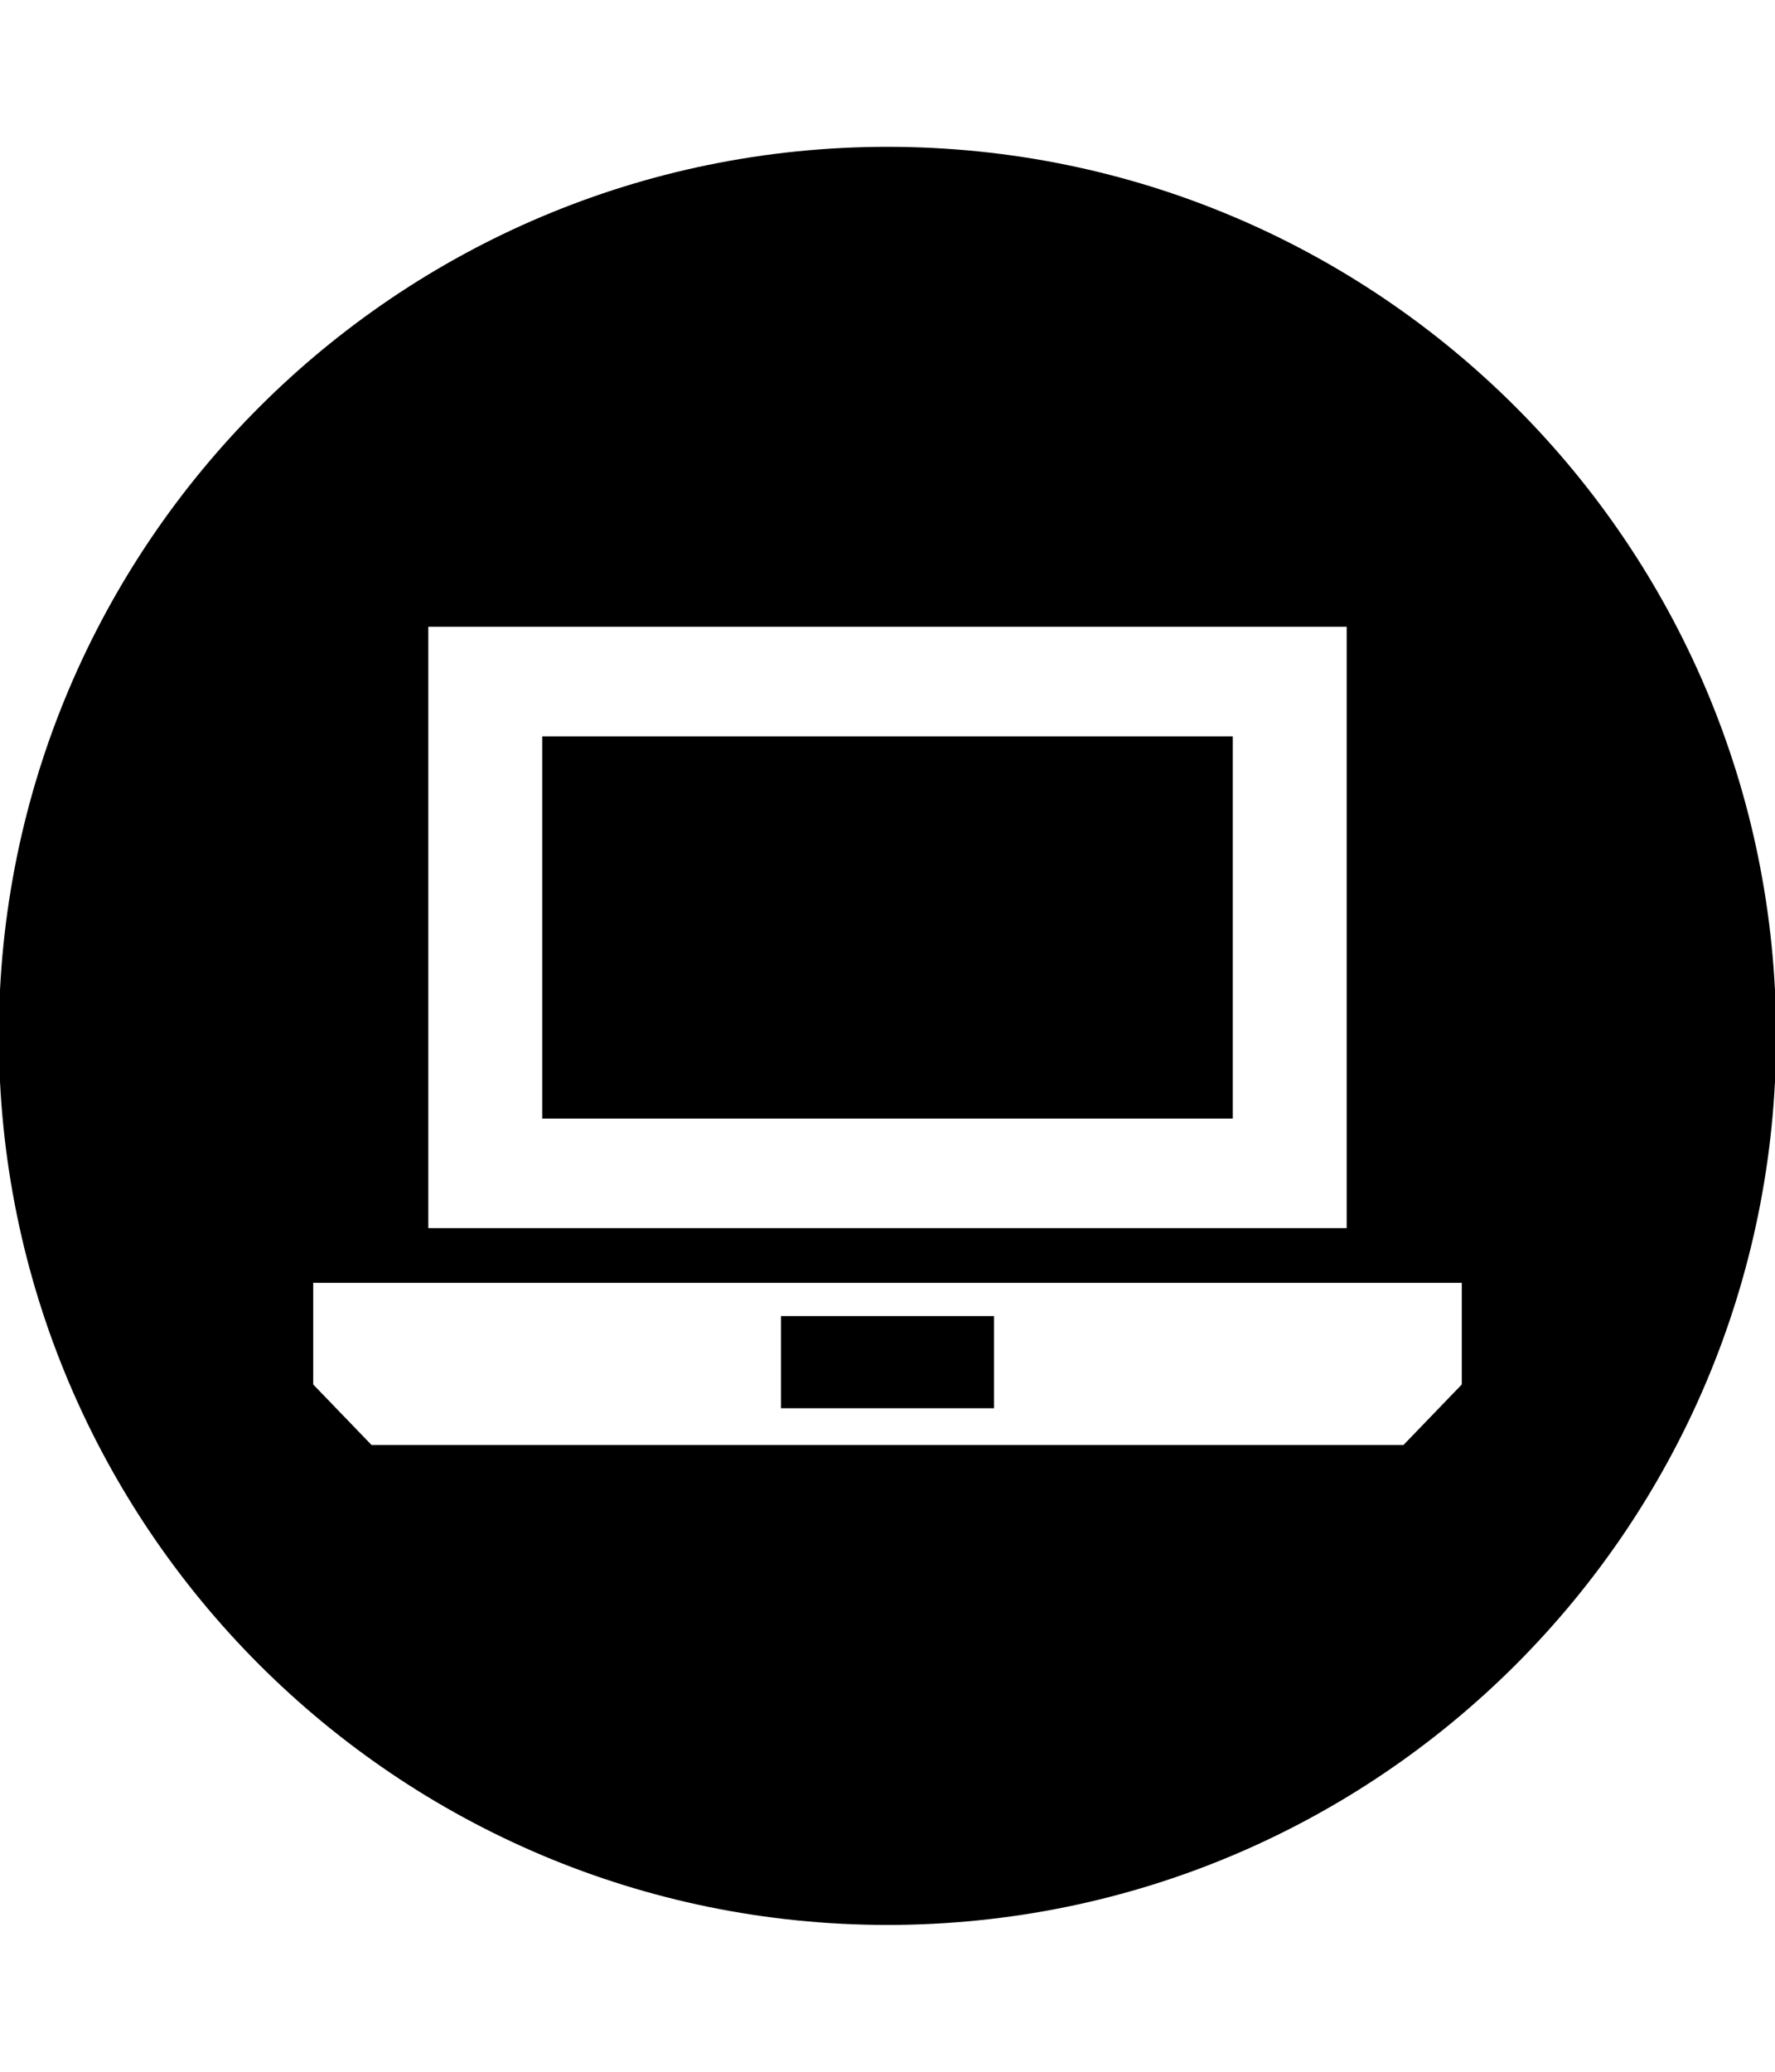 <?xml version="1.0" encoding="UTF-8" standalone="no"?>
<!-- Generator: IcoMoon.io -->

<svg
   xmlns:dc="http://purl.org/dc/elements/1.1/"
   xmlns:cc="http://creativecommons.org/ns#"
   xmlns:rdf="http://www.w3.org/1999/02/22-rdf-syntax-ns#"
   xmlns:svg="http://www.w3.org/2000/svg"
   xmlns="http://www.w3.org/2000/svg"
   xmlns:sodipodi="http://sodipodi.sourceforge.net/DTD/sodipodi-0.dtd"
   xmlns:inkscape="http://www.inkscape.org/namespaces/inkscape"
   id="svg2"
   style="margin-top:9px;margin-left:10px;"
   version="1.1"
   data-tags="remove-circle, cancel, close, remove, delete"
   height="896"
   width="768"
   data-du=""
   viewBox="0 0 768 896"
   inkscape:version="0.48.4 r9939"
   sodipodi:docname="laptop-alt.svg">
  <defs
     id="defs32" />
  <sodipodi:namedview
     pagecolor="#ffffff"
     bordercolor="#666666"
     borderopacity="1"
     objecttolerance="10"
     gridtolerance="10"
     guidetolerance="10"
     inkscape:pageopacity="0"
     inkscape:pageshadow="2"
     inkscape:window-width="1535"
     inkscape:window-height="876"
     id="namedview30"
     showgrid="false"
     inkscape:zoom="0.52678571"
     inkscape:cx="1035.4739"
     inkscape:cy="141.66459"
     inkscape:window-x="65"
     inkscape:window-y="24"
     inkscape:window-maximized="1"
     inkscape:current-layer="svg2" />
  <path
     id="path13114"
     d="m 384,63.5 c -212.353,0 -384.5,172.147 -384.5,384.5 0,212.353 172.147,384.5 384.5,384.5 212.353,0 384.5,-172.147 384.5,-384.5 C 768.5,235.646 596.353,63.5 384,63.5 z m -198.68,207.551 397.36,0 0,260.073 -397.36,0 0,-260.073 z m 49.283,47.405 0,165.309 298.795,0 0,-165.309 -298.795,0 z m -99.082,236.323 496.959,0 0,43.979 -25.252,26.19 -446.456,0 -25.252,-26.19 0,-43.979 z m 202.388,14.409 0,39.849 92.182,0 0,-39.849 -92.182,0 z"
     inkscape:connector-curvature="0" />
</svg>

